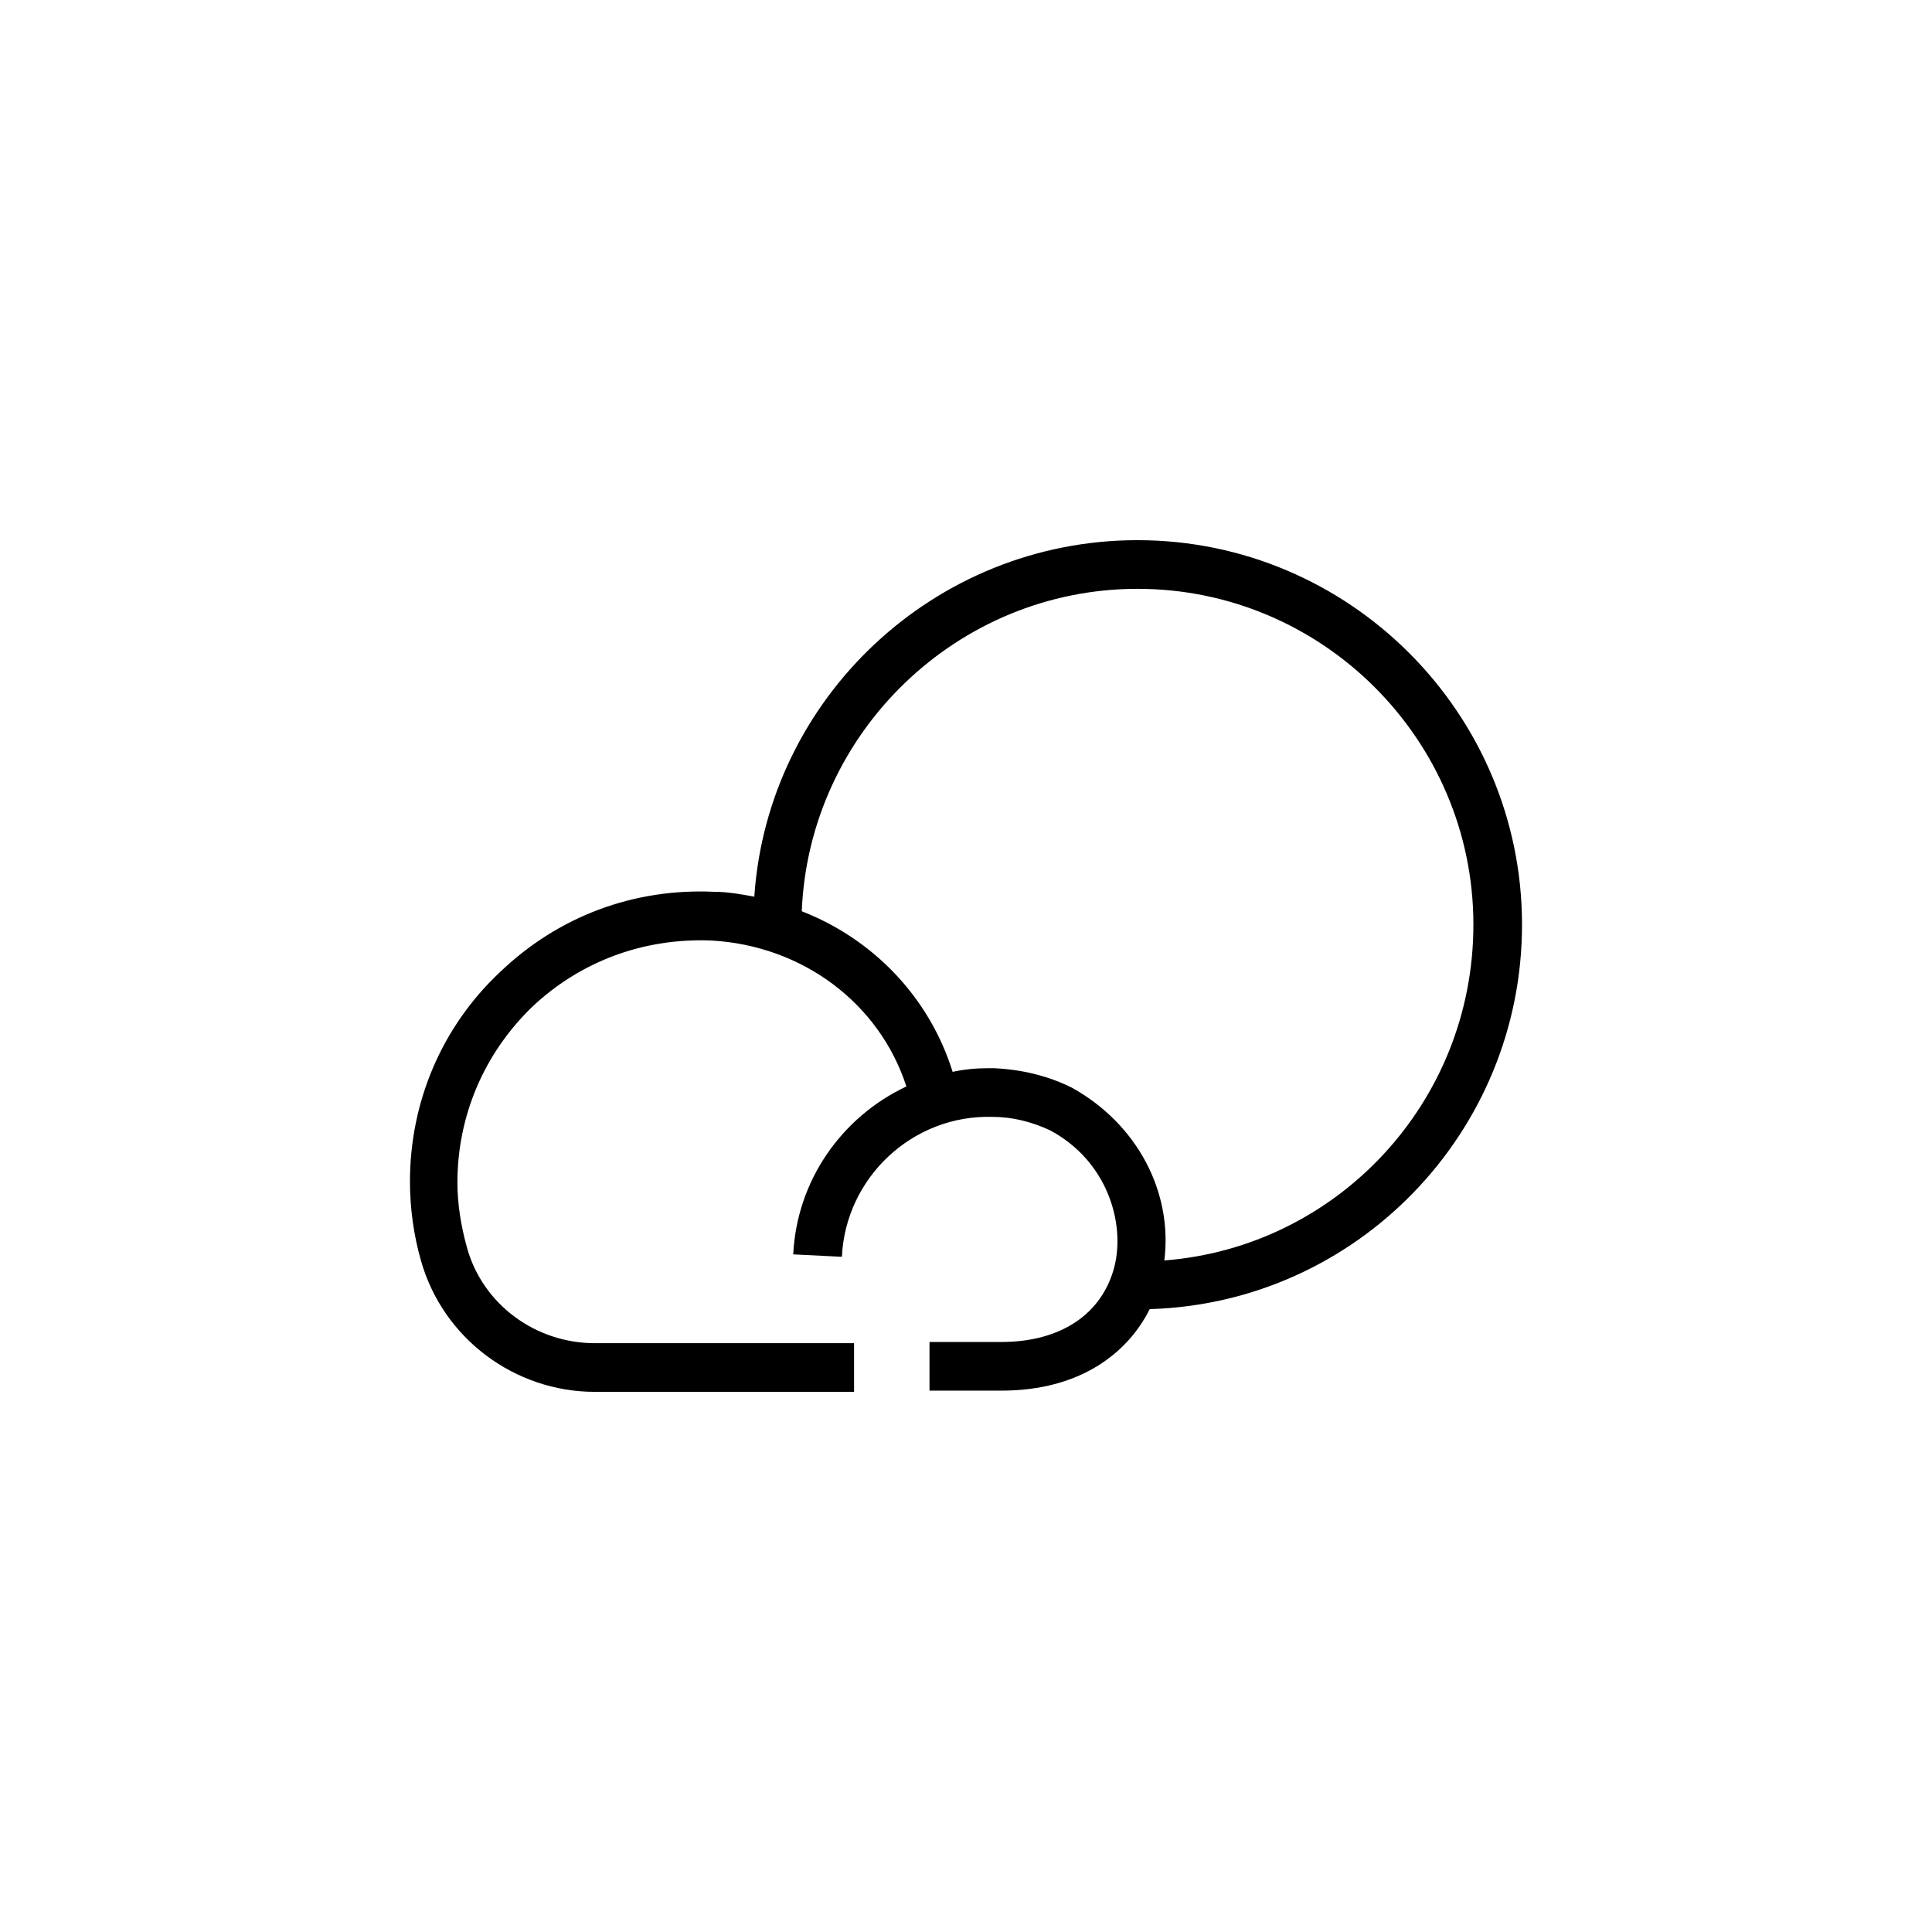 <?xml version="1.0" encoding="UTF-8"?>
<svg width="752pt" height="752pt" version="1.1" viewBox="0 0 752 752" xmlns="http://www.w3.org/2000/svg">
 <path d="m442.78 210.25c-79.09 0-143.97 61.566-149.18 138.76-5.211-0.945-10.418-1.895-15.629-1.895-31.258-1.422-60.617 9.473-83.352 31.258-22.73 21.312-35.047 50.672-35.047 81.457 0 10.418 1.422 20.836 4.262 30.781 8.531 30.309 36.473 51.145 67.727 51.145h100.87v-18.941h-100.87c-23.207 0-43.57-15.156-49.727-36.938-2.367-8.523-3.789-17.051-3.789-25.574 0-26.047 10.418-50.199 28.887-68.195 18.941-17.996 43.57-26.992 69.617-26.047 35.992 1.895 65.828 24.625 76.246 56.828-25.102 11.84-42.621 36.465-44.043 65.355l18.941 0.945c1.422-30.781 27.469-55.41 58.723-54.461 7.578 0 15.156 1.895 22.258 5.211 22.258 11.84 29.363 35.992 25.102 53.043-4.734 18.469-20.836 29.363-44.043 29.363h-27.941v18.941h27.941c30.781 0 49.254-14.68 57.777-31.73 80.508-2.367 144.91-68.668 144.91-149.65 0.008-82.406-67.242-149.65-149.64-149.65zm10.418 280.36c3.316-26.52-10.418-53.043-35.992-67.25-9.473-4.734-19.891-7.106-30.309-7.578h-2.367c-4.734 0-9.473 0.473-13.734 1.422-8.996-28.887-30.781-51.621-58.723-62.512 2.84-69.617 60.617-125.5 130.71-125.5 71.984 0 130.71 58.723 130.71 130.71 0 69.145-53.039 125.5-120.29 130.71z"/>
</svg>
